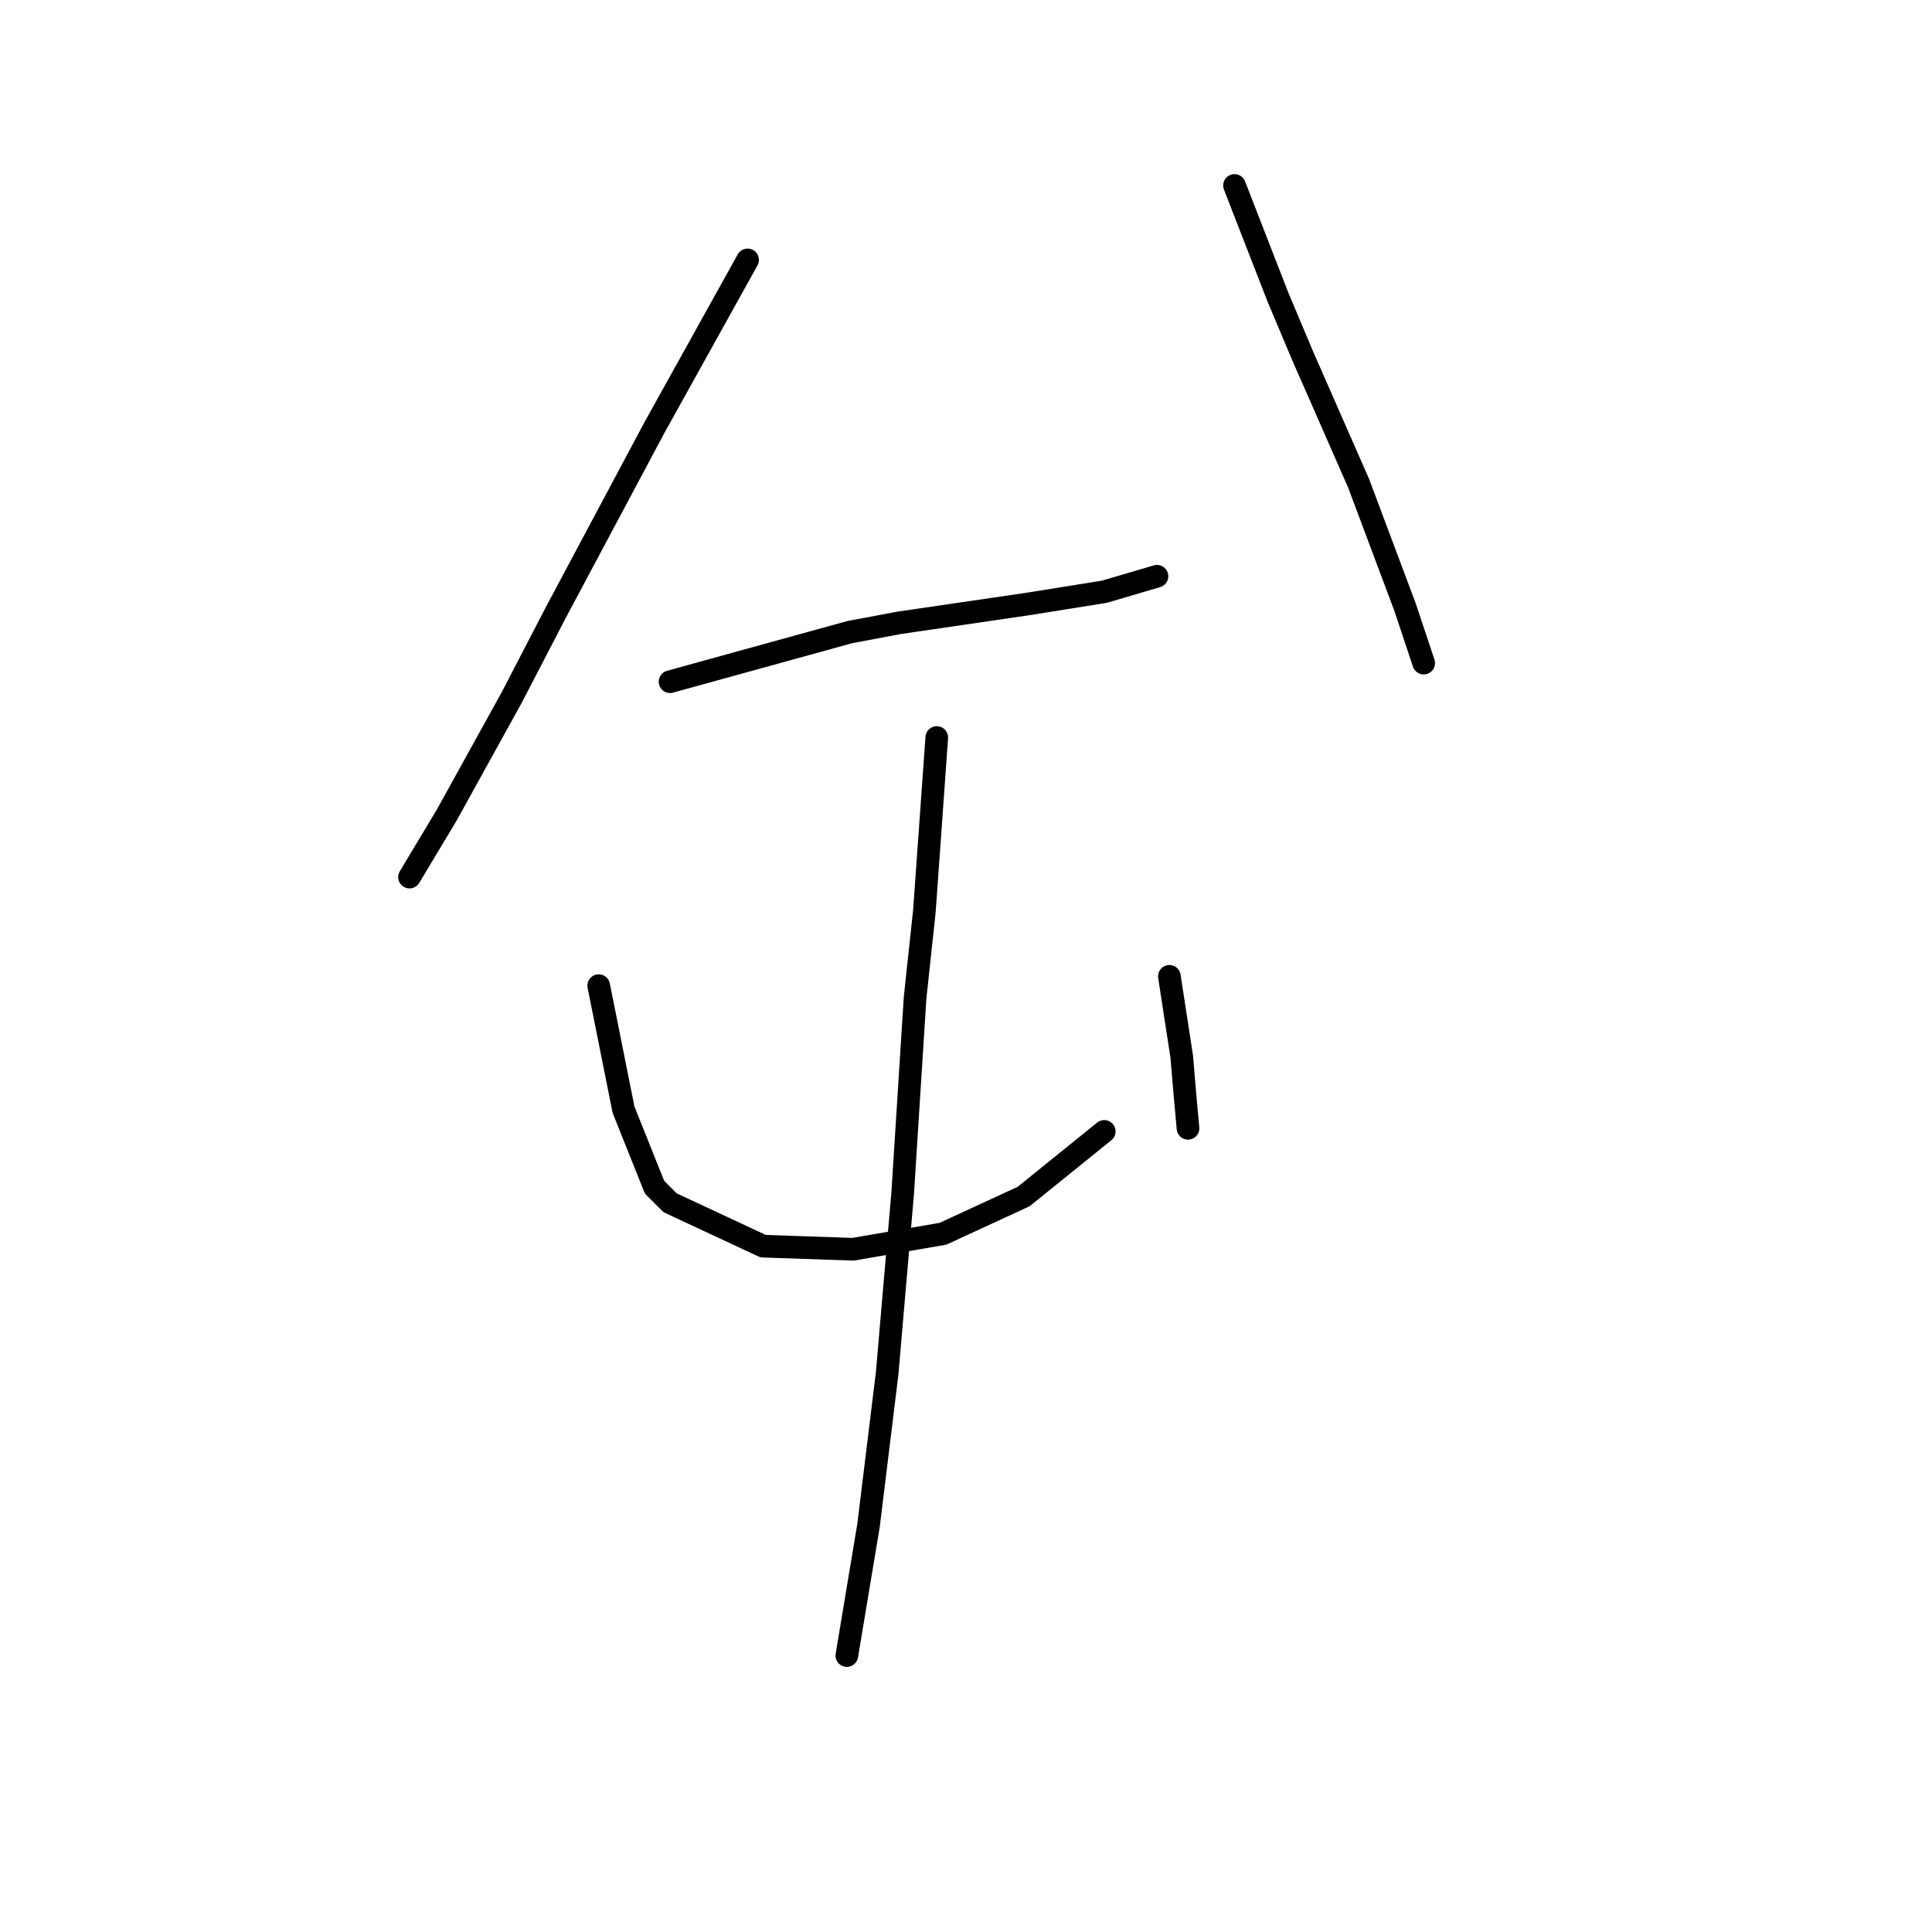 <?xml version="1.0" standalone="no"?>
    <svg width="256" height="256" xmlns="http://www.w3.org/2000/svg" version="1.1">
    <polyline stroke="black" stroke-width="3" stroke-linecap="round" fill="transparent" stroke-linejoin="round" points="99.059 34.438 92.895 45.534 86.73 56.63 73.58 81.288 67.826 92.383 59.196 108 54.265 116.219 54.265 116.219 " />
        <polyline stroke="black" stroke-width="3" stroke-linecap="round" fill="transparent" stroke-linejoin="round" points="88.785 90.329 100.703 87.041 112.621 83.753 119.196 82.52 136.045 80.055 146.319 78.411 153.306 76.356 153.306 76.356 " />
        <polyline stroke="black" stroke-width="3" stroke-linecap="round" fill="transparent" stroke-linejoin="round" points="163.58 24.575 166.456 31.972 169.333 39.37 172.621 47.178 180.018 64.027 186.182 80.466 188.648 87.863 188.648 87.863 " />
        <polyline stroke="black" stroke-width="3" stroke-linecap="round" fill="transparent" stroke-linejoin="round" points="79.333 130.603 80.977 138.822 82.621 147.041 86.73 157.315 88.785 159.37 101.114 165.123 113.032 165.534 124.95 163.479 135.634 158.548 146.319 149.918 146.319 149.918 " />
        <polyline stroke="black" stroke-width="3" stroke-linecap="round" fill="transparent" stroke-linejoin="round" points="154.949 129.37 155.771 134.712 156.593 140.055 157.004 144.986 157.415 149.507 157.415 149.507 " />
        <polyline stroke="black" stroke-width="3" stroke-linecap="round" fill="transparent" stroke-linejoin="round" points="124.128 97.726 123.306 109.233 122.484 120.74 121.251 132.246 119.607 158.137 117.552 181.972 115.087 202.109 112.21 219.37 112.21 219.37 " />
        </svg>